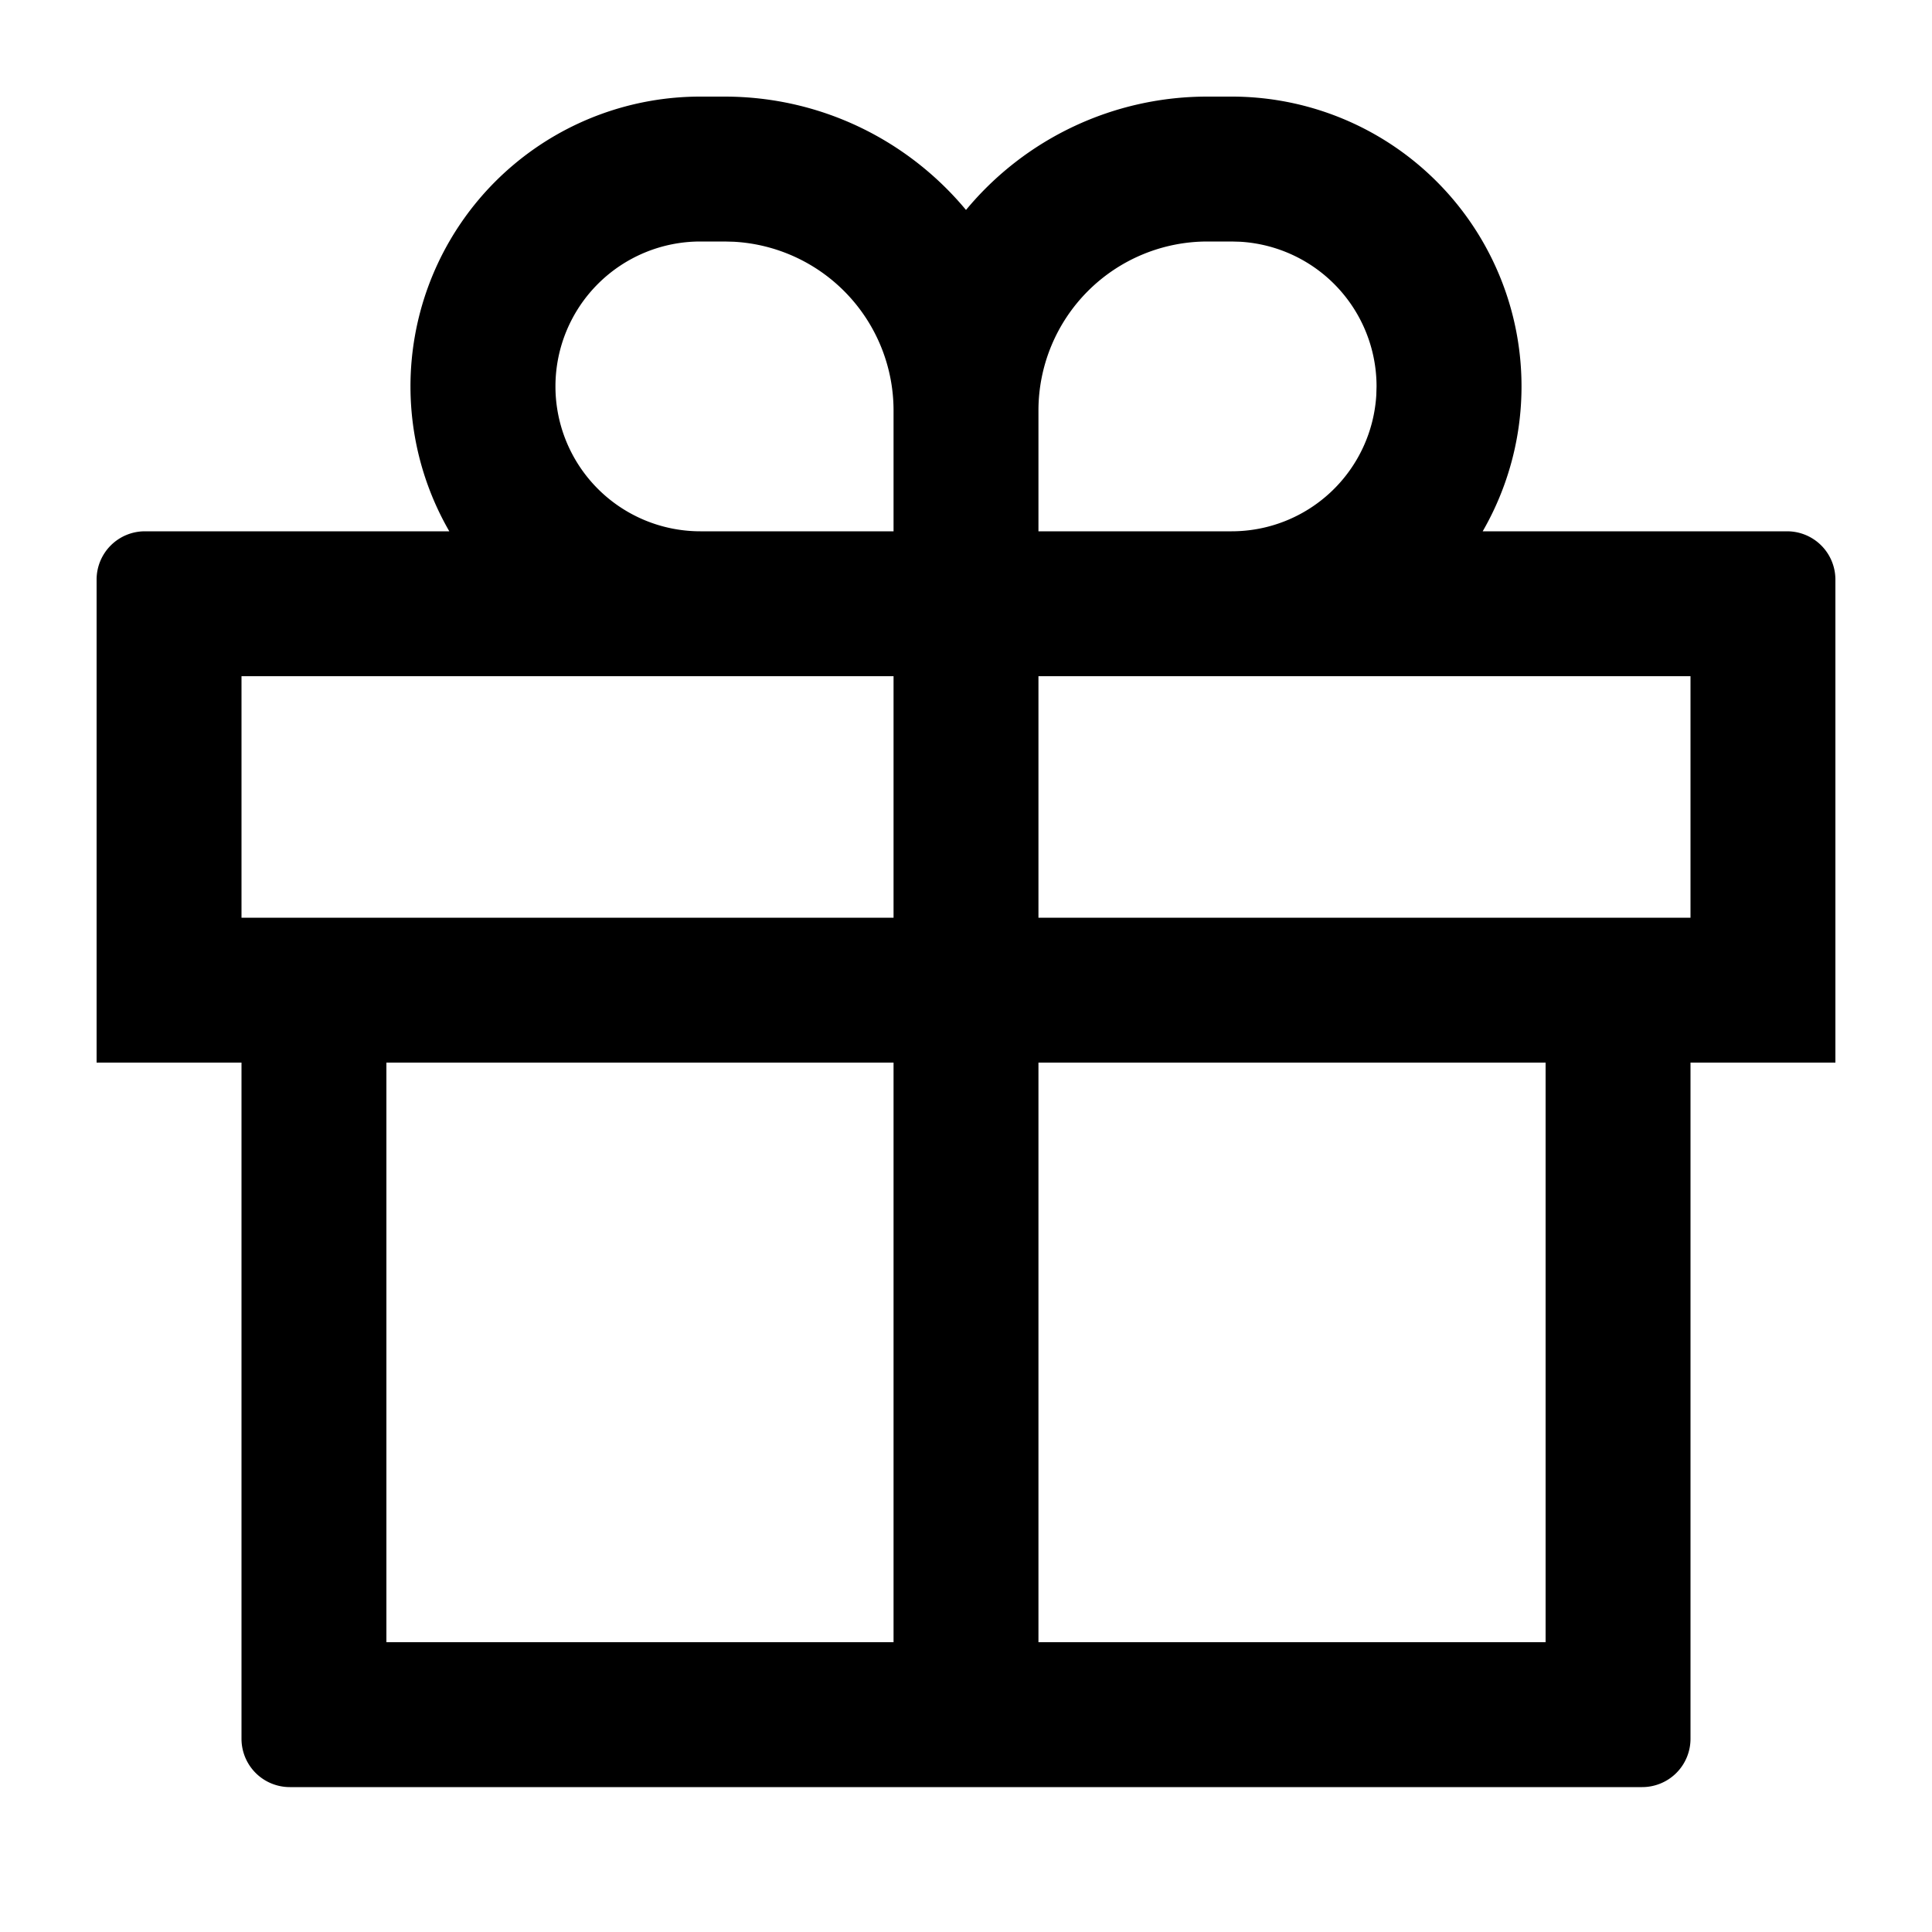 <?xml version="1.0" standalone="no"?><!DOCTYPE svg PUBLIC "-//W3C//DTD SVG 1.1//EN" "http://www.w3.org/Graphics/SVG/1.1/DTD/svg11.dtd"><svg class="icon" width="200px" height="200.00px" viewBox="0 0 1024 1024" version="1.1" xmlns="http://www.w3.org/2000/svg"><path d="M384 51.2c51.456 0 97.485 23.373 128 60.083A165.965 165.965 0 0 1 640 51.2h12.8a153.6 153.6 0 0 1 133.043 230.426L947.2 281.6a25.6 25.6 0 0 1 25.6 25.6v256h-76.8v358.4a25.6 25.6 0 0 1-25.6 25.6H153.6a25.6 25.6 0 0 1-25.6-25.6V563.2H51.2V307.2a25.6 25.6 0 0 1 25.6-25.6l161.357 0.026A153.6 153.6 0 0 1 371.2 51.2h12.8zM204.8 870.4h268.8V563.2H204.8v307.2z m614.4-307.2H550.4v307.2H819.2V563.2z m-345.6-204.8H128v128h345.6v-128zM896 358.4H550.4v128H896v-128z m-243.2-230.4H640a89.6 89.6 0 0 0-89.6 89.6V281.6h102.4a76.8 76.8 0 0 0 76.672-72.294L729.6 204.8a76.8 76.8 0 0 0-72.294-76.672L652.8 128zM384 128h-12.8a76.8 76.8 0 0 0 0 153.6h102.4V217.6a89.6 89.6 0 0 0-84.685-89.472L384 128z" /></svg>